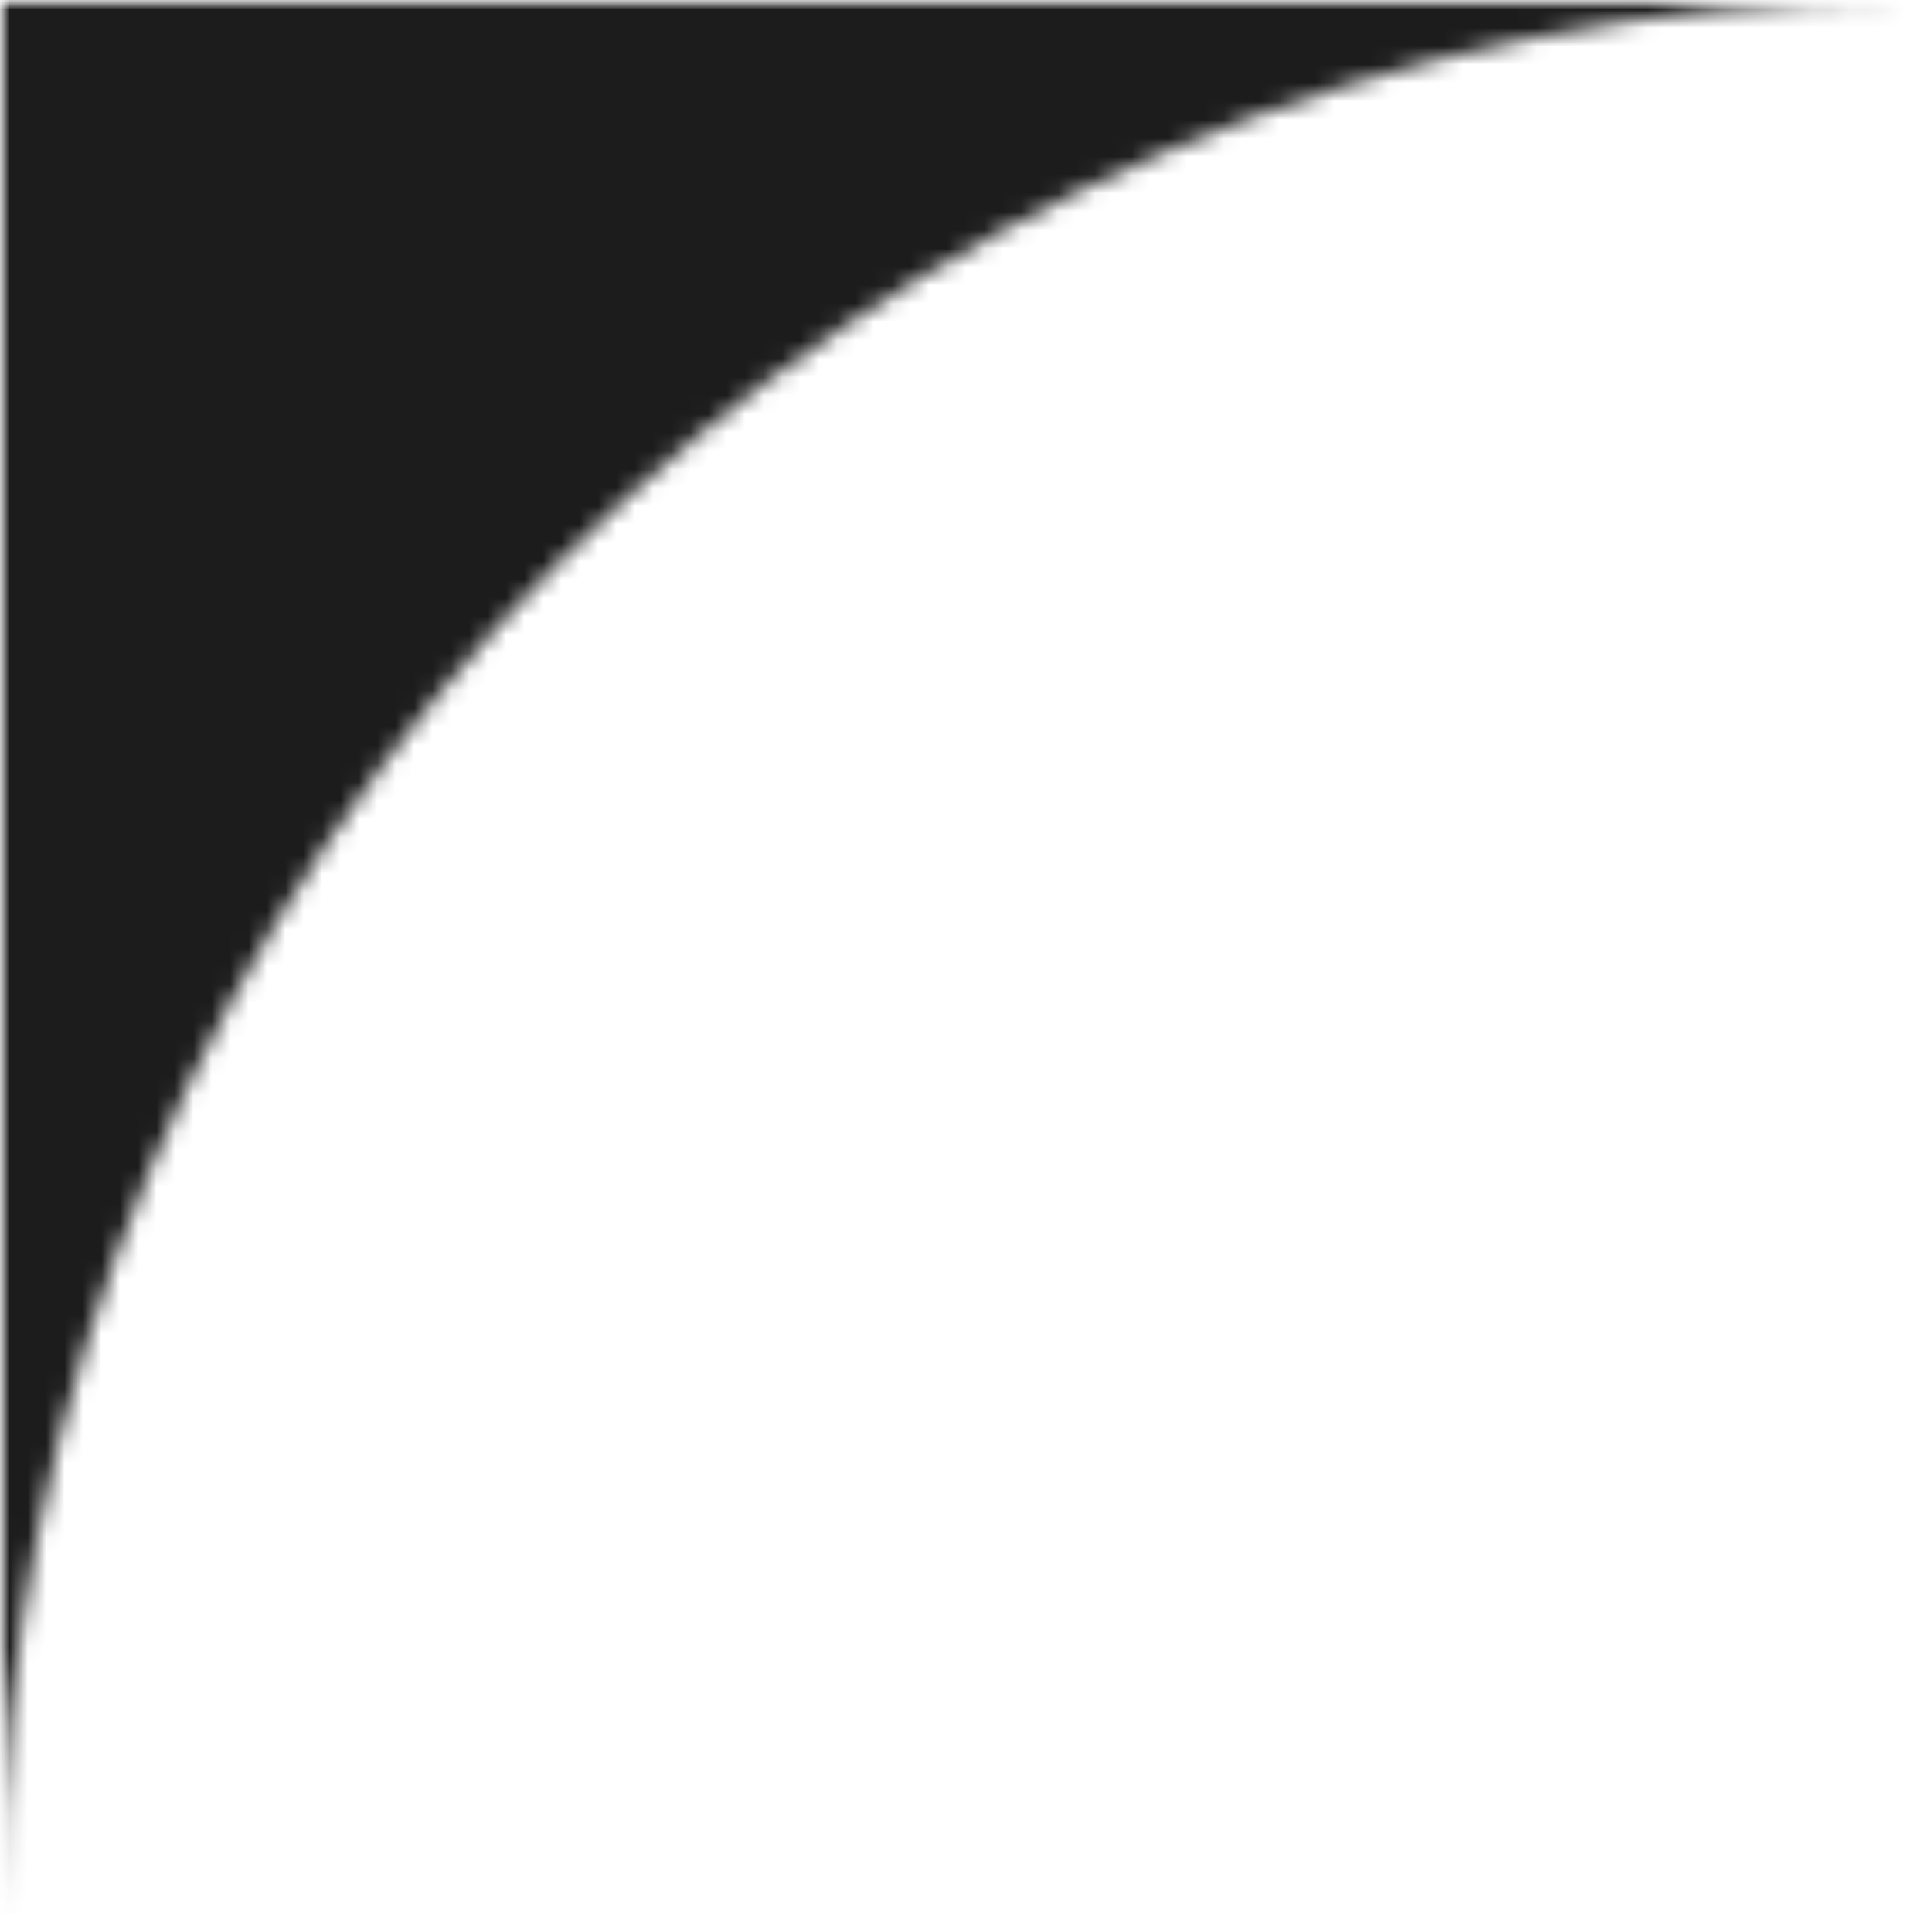 <svg width="105" height="105" viewBox="0 0 105 105" fill="none" xmlns="http://www.w3.org/2000/svg">
<g clip-path="url(#clip0_130_437)">
<mask id="mask0_130_437" style="mask-type:alpha" maskUnits="userSpaceOnUse" x="0" y="0" width="105" height="105">
<path d="M105 0H0V105H105V0Z" fill="#D9D9D9"/>
</mask>
<g mask="url(#mask0_130_437)">
<mask id="mask1_130_437" style="mask-type:alpha" maskUnits="userSpaceOnUse" x="0" y="0" width="209" height="209">
<path fill-rule="evenodd" clip-rule="evenodd" d="M104.009 208.019C46.567 208.019 0 161.452 0 104.009V208.019H104.009ZM208.019 104.009C208.019 161.452 161.452 208.019 104.009 208.019H208.019V104.009ZM104.009 0C161.452 0 208.019 46.567 208.019 104.009V0H104.009ZM104.009 0H0V104.009C0 46.567 46.567 0 104.009 0Z" fill="#D9D9D9"/>
</mask>
<g mask="url(#mask1_130_437)">
<path d="M-0 0H104.009V104.009H-0V0Z" fill="#1C1C1C"/>
</g>
</g>
</g>
<defs>
<clipPath id="clip0_130_437">
<rect width="105" height="105" fill="white"/>
</clipPath>
</defs>
</svg>
